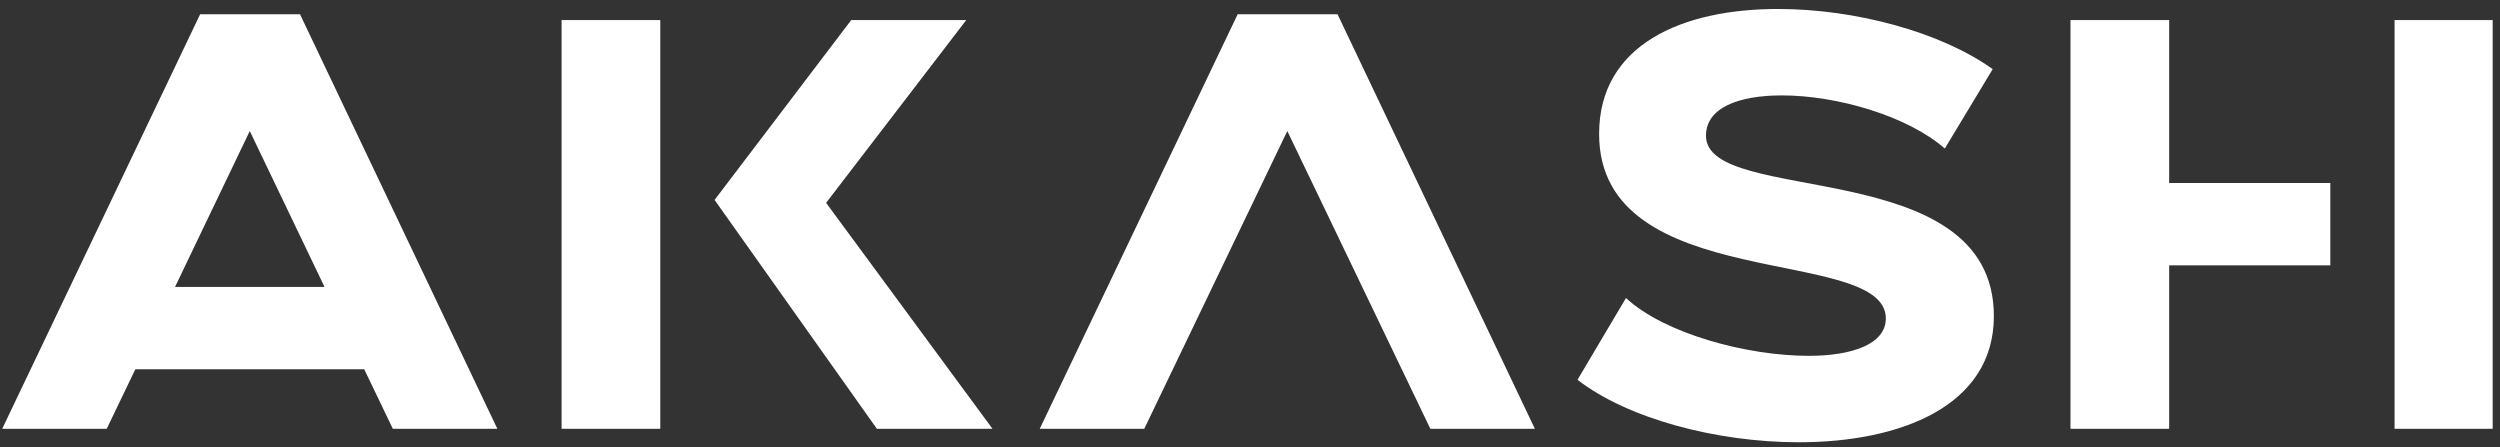 <svg width="274" height="49" viewBox="0 0 274 49" fill="none" xmlns="http://www.w3.org/2000/svg">
<rect x="0" y="0" width="274" height="49" fill="#333333" stroke="none"/>
<path d="M0.24 47L21.936 1.56H32.88L54.512 47H43.056L39.92 40.472H14.832L11.696 47H0.24ZM27.376 14.36L19.184 31.448H35.568L27.376 14.36ZM96.11 47L78.318 21.912L93.294 2.2H105.902L90.542 22.232L108.782 47H96.11ZM61.55 47V2.2H72.366V47H61.55ZM113.953 47L135.649 1.56H146.593L168.225 47H156.769L141.089 14.36L125.409 47H113.953ZM218.399 7.576L213.151 16.28C209.055 12.696 201.311 10.456 195.295 10.456C190.559 10.456 186.975 11.8 186.975 14.872C186.975 22.68 218.527 16.792 218.527 34.648C218.527 44.504 208.287 48.472 197.151 48.472C188.063 48.472 178.335 45.848 172.895 41.624L178.207 32.664C182.431 36.568 191.455 39 198.239 39C202.975 39 206.687 37.72 206.687 34.904C206.687 26.776 175.263 32.408 175.263 14.68C175.263 4.824 184.479 0.984 194.847 0.984C203.423 0.984 212.767 3.544 218.399 7.576ZM237.741 20.056H255.405V29.08H237.741V47H226.925V2.2H237.741V20.056ZM262.445 47V2.2H273.197V47H262.445Z" fill="white"/>
</svg>
